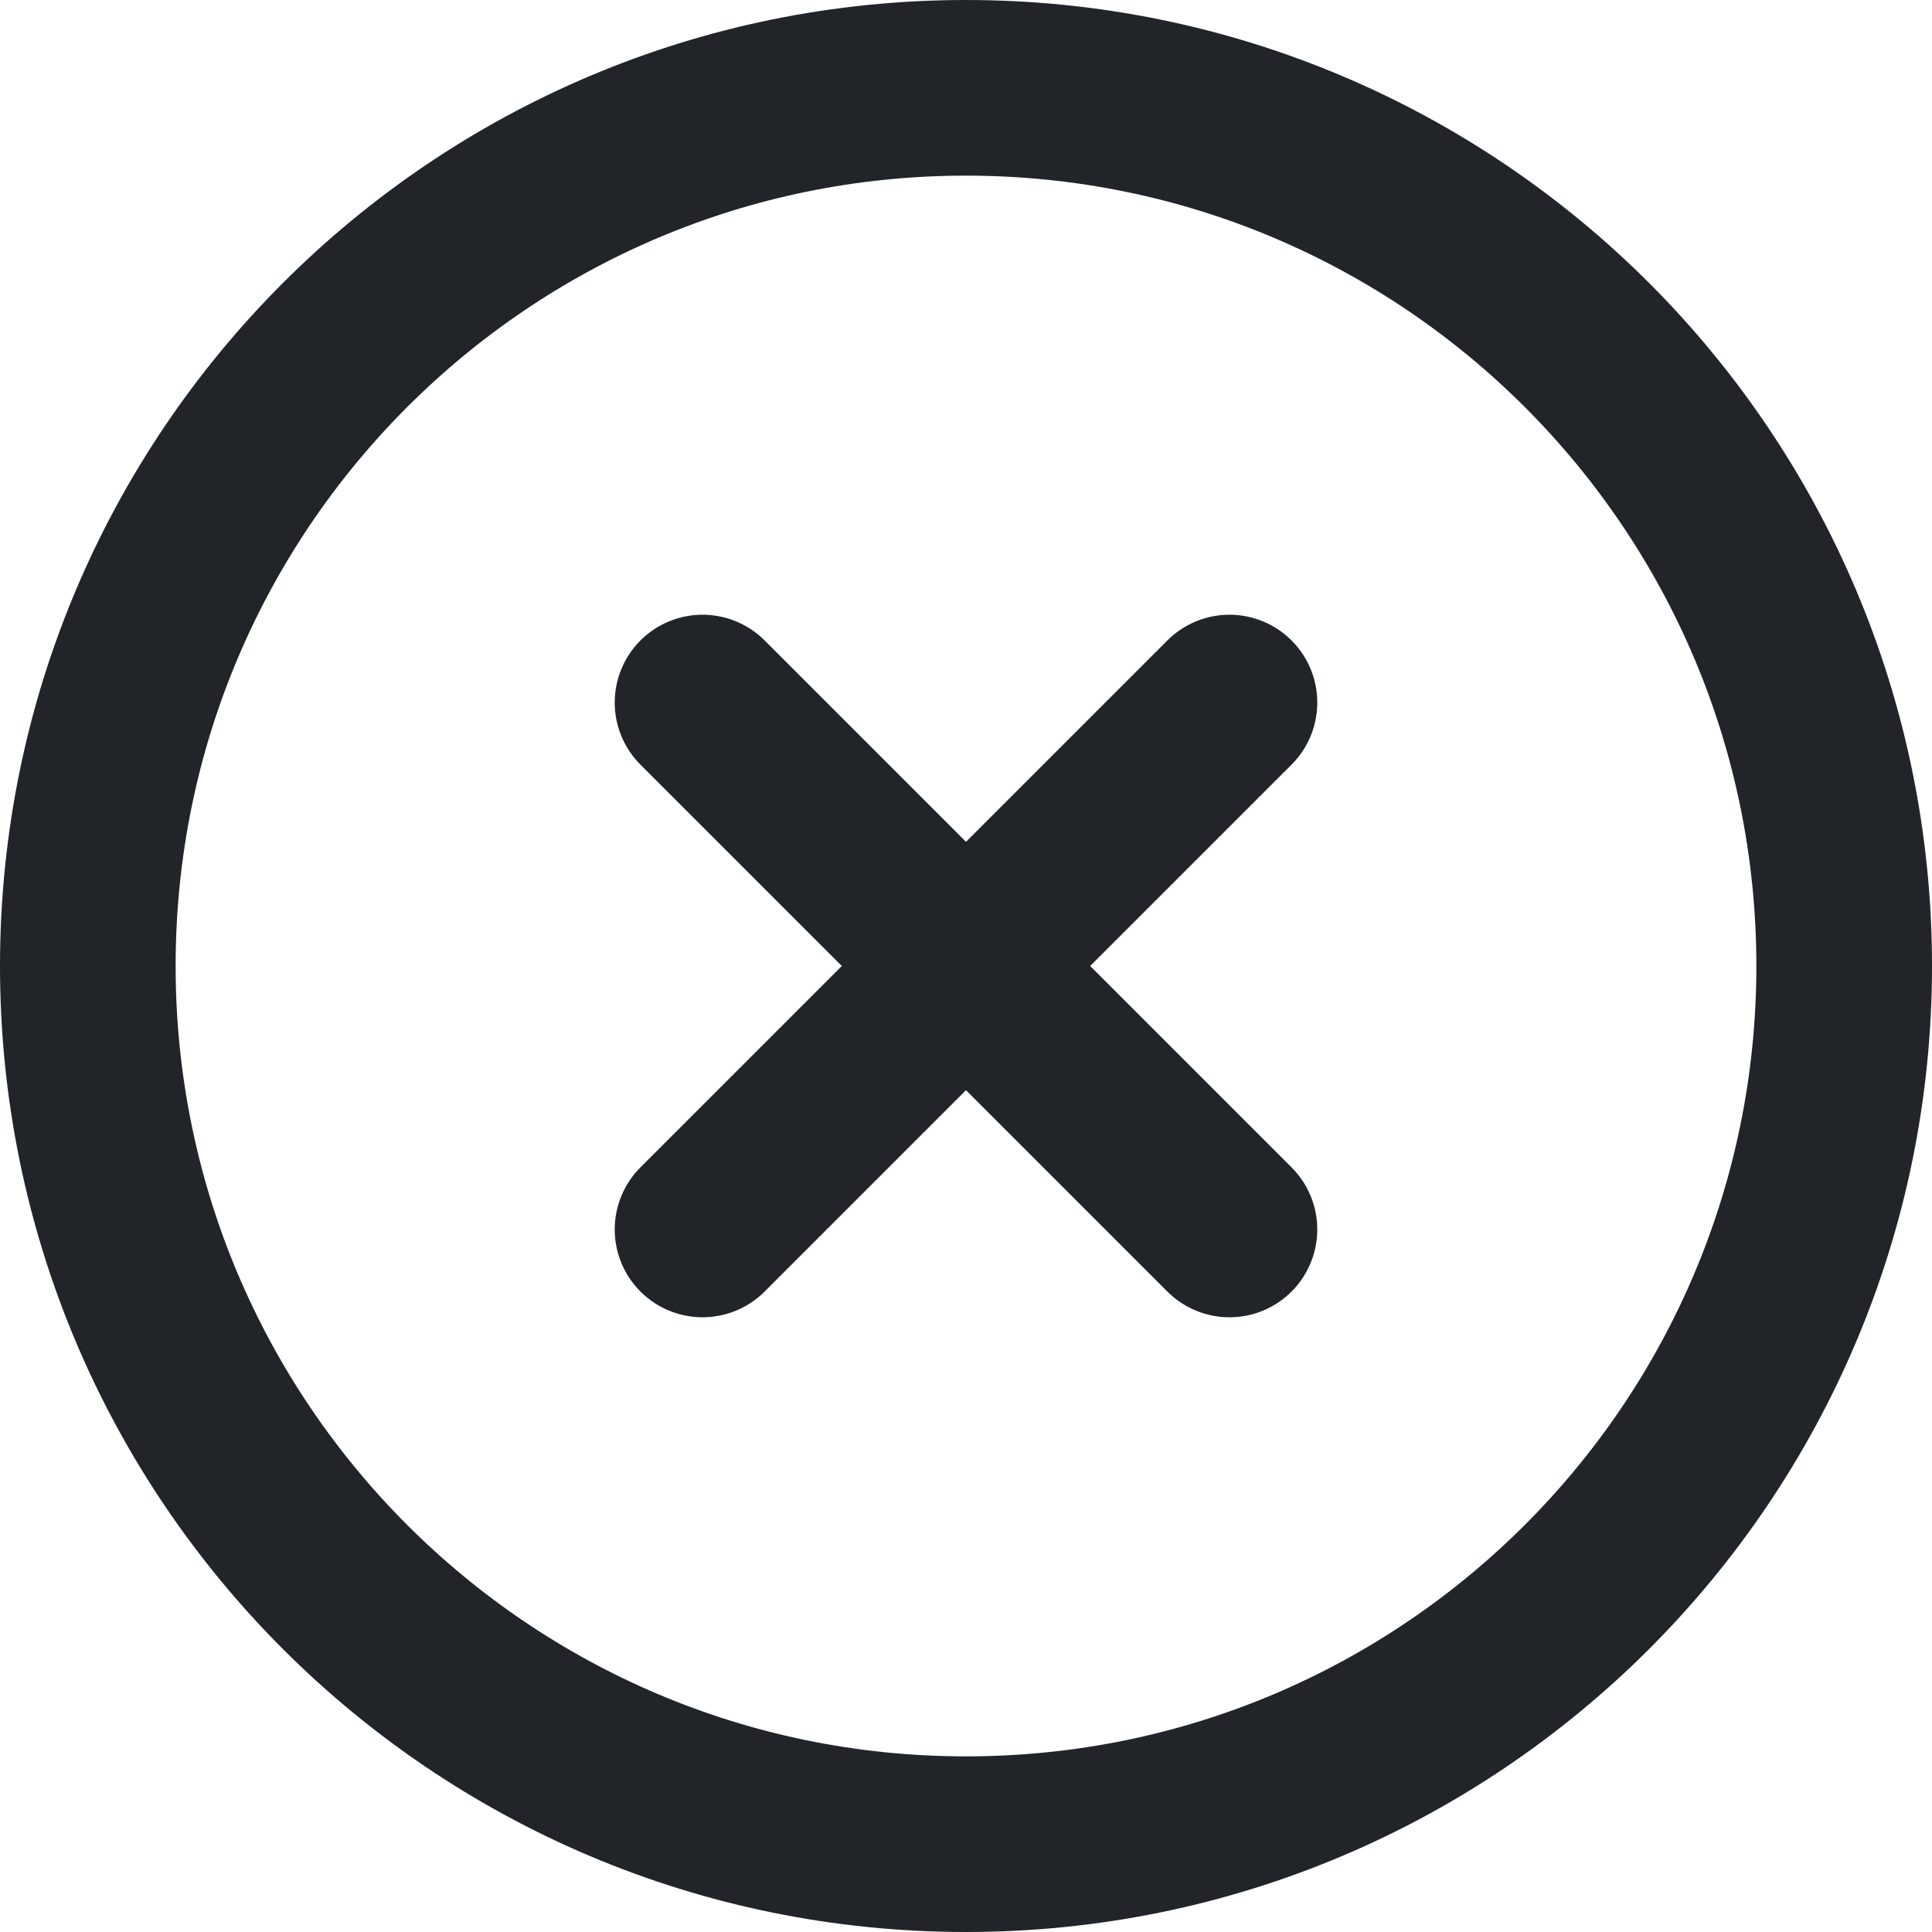 <svg width="22" height="22" viewBox="0 0 22 22" fill="none" xmlns="http://www.w3.org/2000/svg">
<path d="M14 8L8 14M8 8L14 14M21 11C21 16.523 16.523 21 11 21C5.477 21 1 16.523 1 11C1 5.477 5.477 1 11 1C16.523 1 21 5.477 21 11Z" stroke="#212529" stroke-width="2" stroke-linecap="round" stroke-linejoin="round"/>
</svg>
